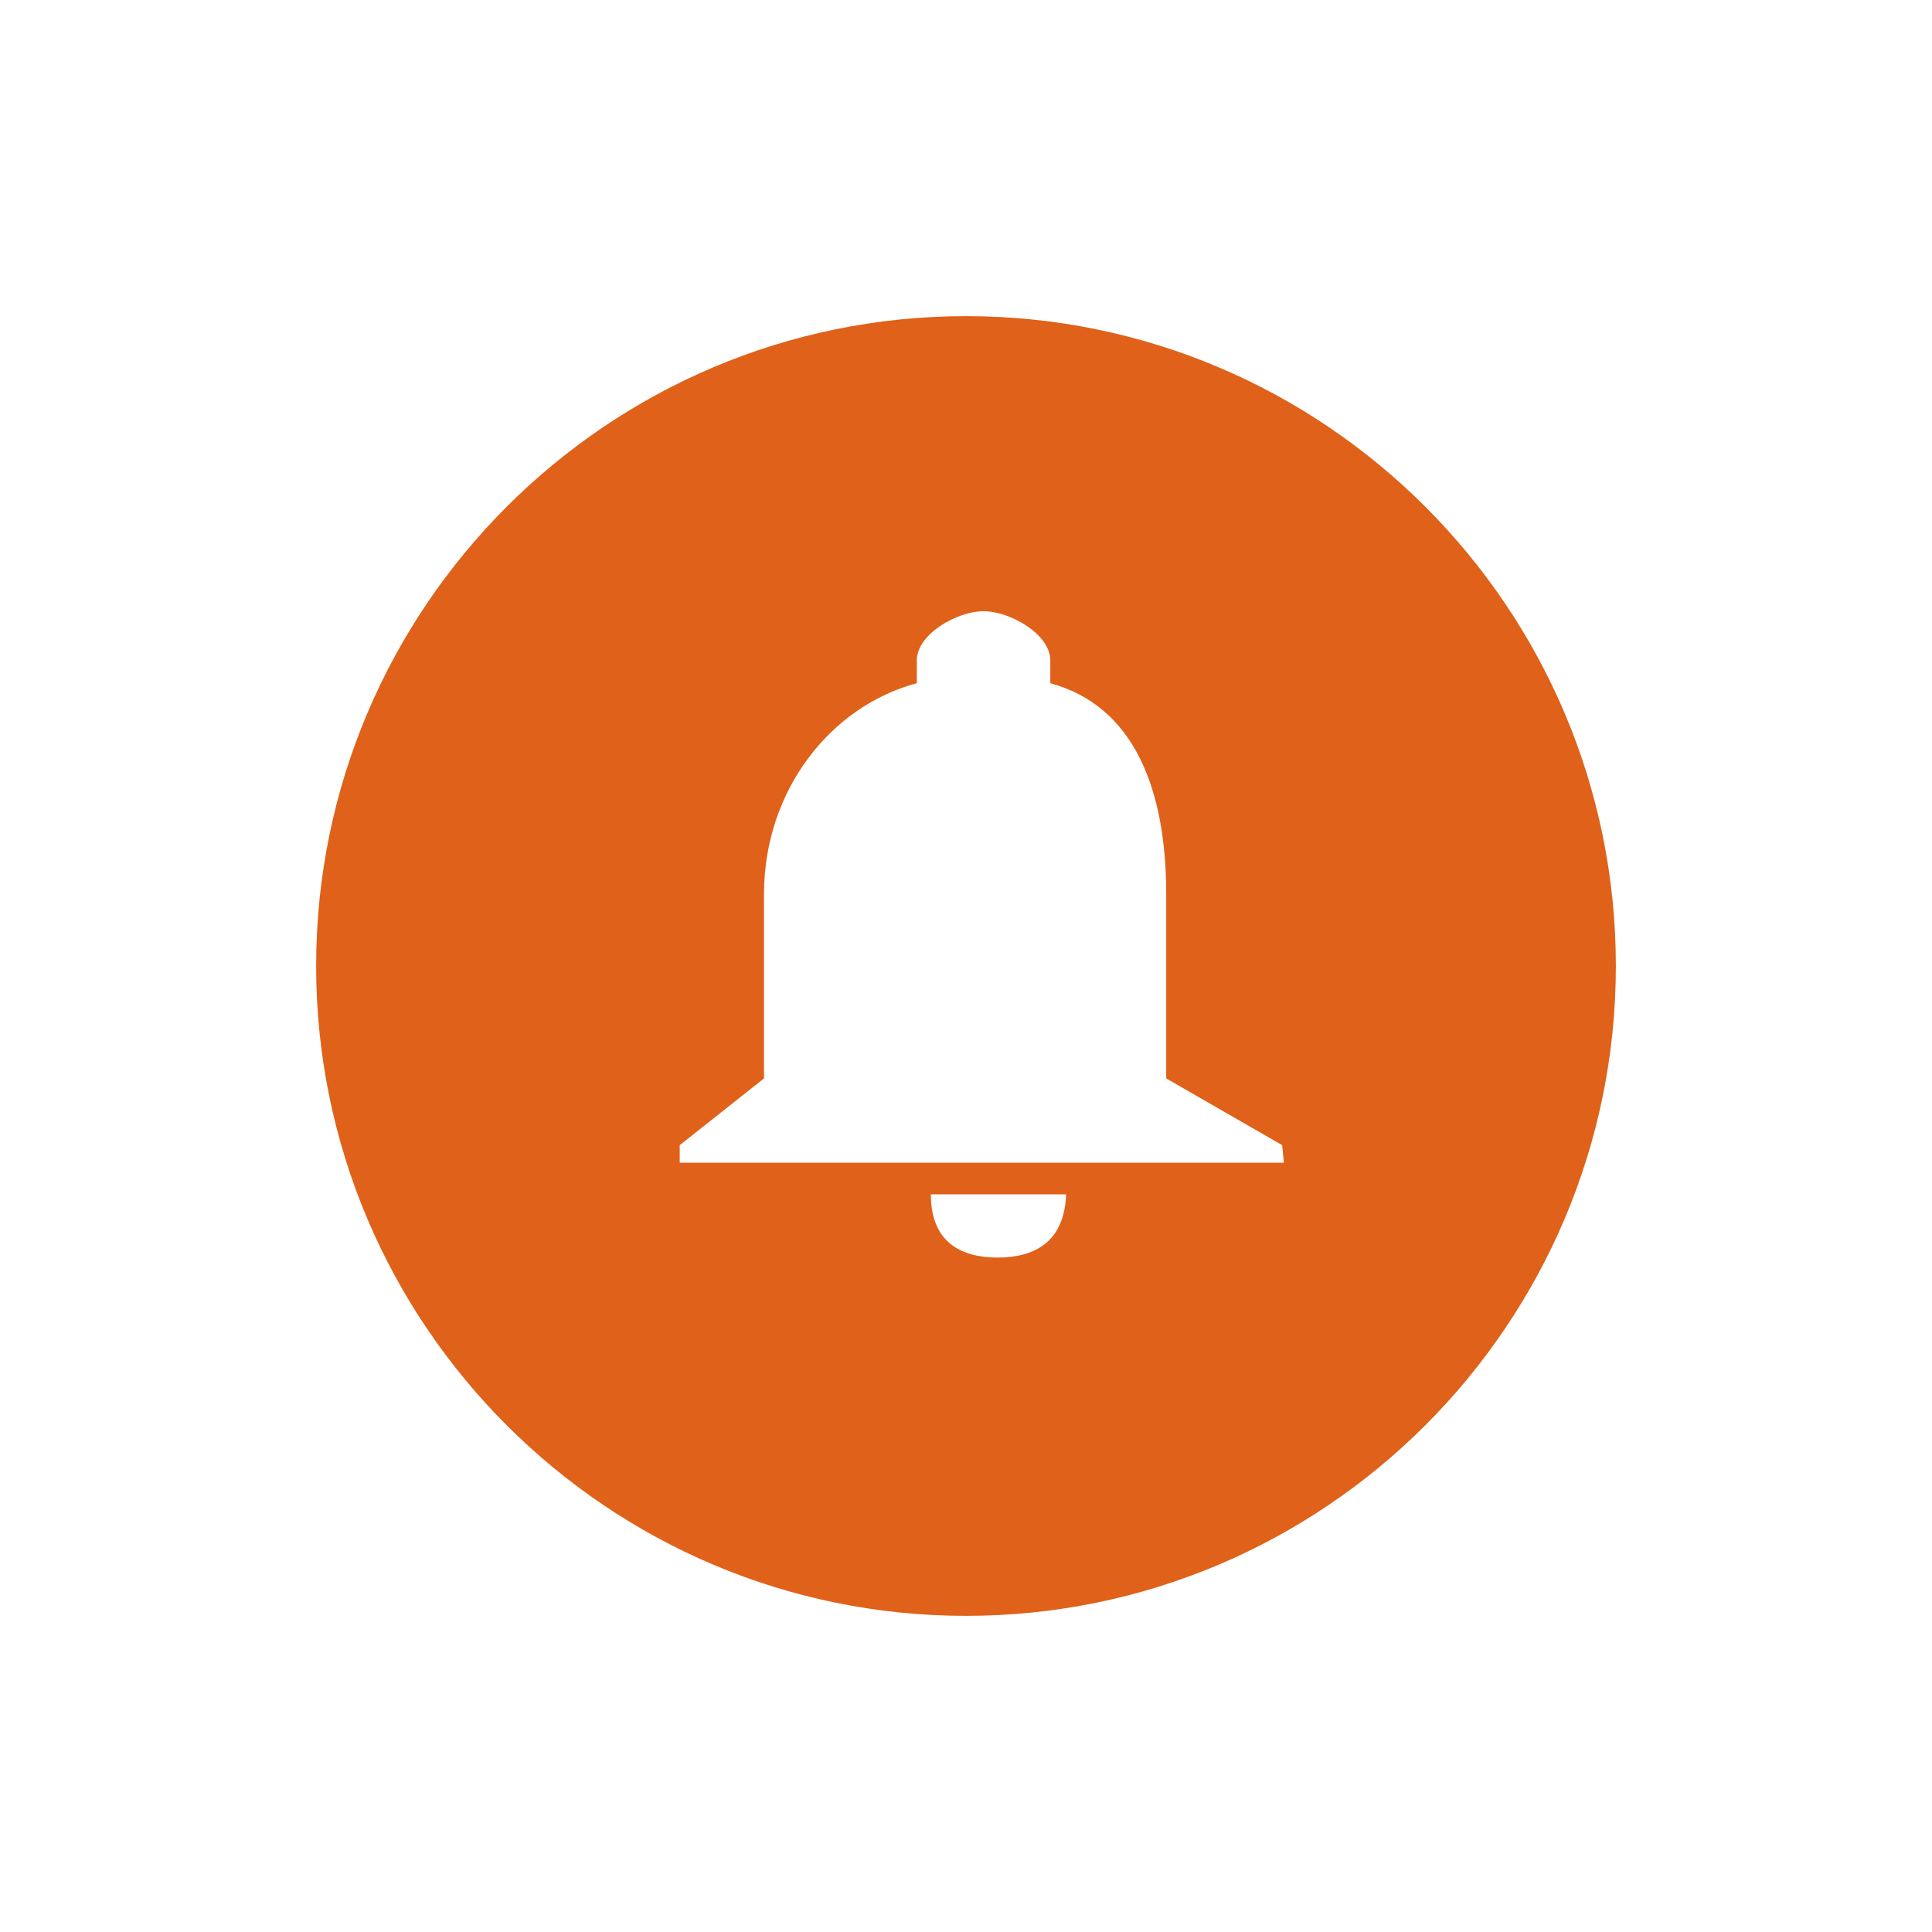 <?xml version="1.0" encoding="utf-8"?>
<!-- Generator: Adobe Illustrator 22.1.0, SVG Export Plug-In . SVG Version: 6.00 Build 0)  -->
<svg version="1.1" id="Layer_1" xmlns="http://www.w3.org/2000/svg" xmlns:xlink="http://www.w3.org/1999/xlink" x="0px" y="0px"
	 viewBox="0 0 110 110" style="enable-background:new 0 0 110 110;" xml:space="preserve">
<style type="text/css">
	.st0{fill:#E06119;}
</style>
<path class="st0" d="M55,18c-20.4,0-37,16.6-37,37s16.6,37,37,37s37-16.6,37-37S75.4,18,55,18z M56.8,71.6c-2,0-3.8-0.8-3.8-3.6h7.7
	C60.6,70.8,58.8,71.6,56.8,71.6z M73.1,66.2H38.7v-1l4.8-3.8V50.9c0-5.9,3.8-10.7,8.7-12v-1.3c0-1.5,2.3-2.8,3.8-2.8
	s3.8,1.3,3.8,2.8v1.3c4.8,1.3,6.6,6.1,6.6,12v10.5l6.6,3.8L73.1,66.2L73.1,66.2z"/>
</svg>
